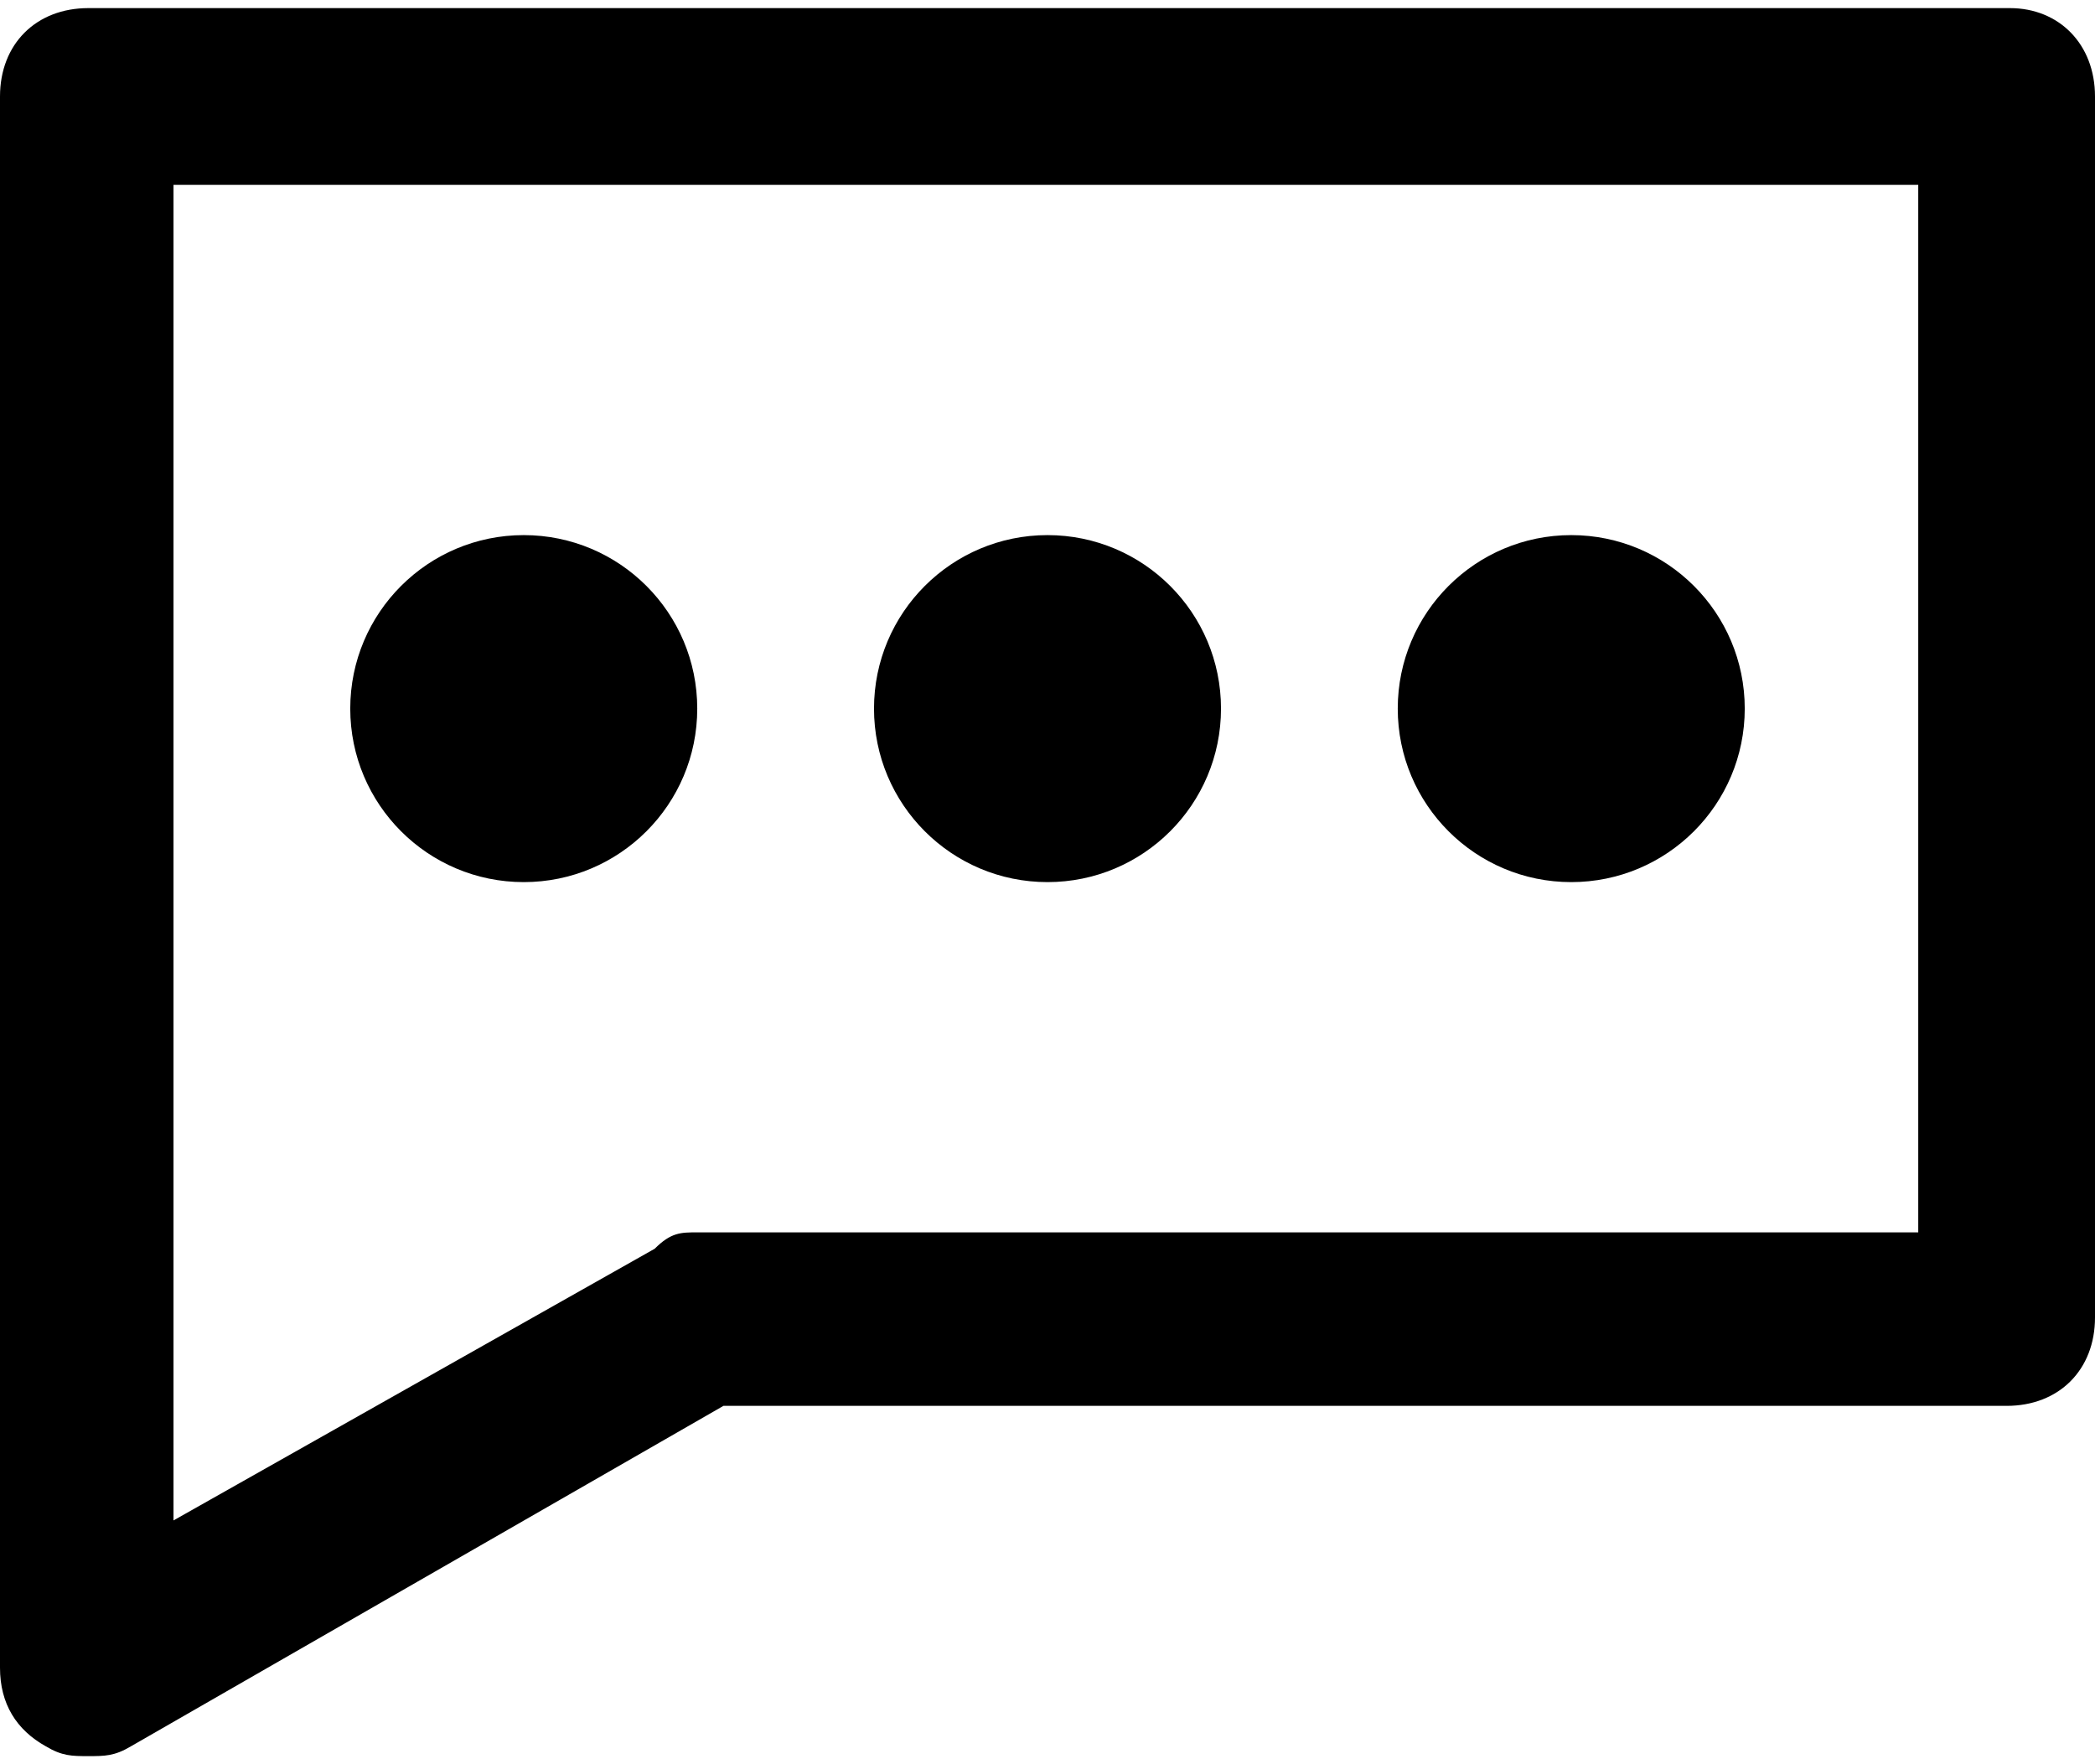 <svg width="38" height="32" viewBox="0 0 38 32" fill="none" xmlns="http://www.w3.org/2000/svg">
<path d="M1.603 31.853C1.306 31.853 1.128 31.853 0.831 31.675C0.297 31.378 0 30.903 0 30.25V1.75C0 0.8 0.653 0.147 1.603 0.147H36.456C37.347 0.147 38 0.8 38 1.75V23.897C38 24.847 37.347 25.5 36.397 25.5H13.122L2.375 31.675C2.078 31.853 1.9 31.853 1.603 31.853ZM3.147 3.353V27.578L11.875 22.65C12.172 22.353 12.35 22.353 12.647 22.353H34.794V3.353H3.147Z" fill="black"/>
<path d="M9.5 16C11.238 16 12.647 14.591 12.647 12.853C12.647 11.115 11.238 9.706 9.5 9.706C7.762 9.706 6.353 11.115 6.353 12.853C6.353 14.591 7.762 16 9.5 16Z" fill="black"/>
<path d="M19 16C20.738 16 22.147 14.591 22.147 12.853C22.147 11.115 20.738 9.706 19 9.706C17.262 9.706 15.853 11.115 15.853 12.853C15.853 14.591 17.262 16 19 16Z" fill="black"/>
<path d="M28.5 16C30.238 16 31.647 14.591 31.647 12.853C31.647 11.115 30.238 9.706 28.5 9.706C26.762 9.706 25.353 11.115 25.353 12.853C25.353 14.591 26.762 16 28.5 16Z" fill="black"/>
</svg>
